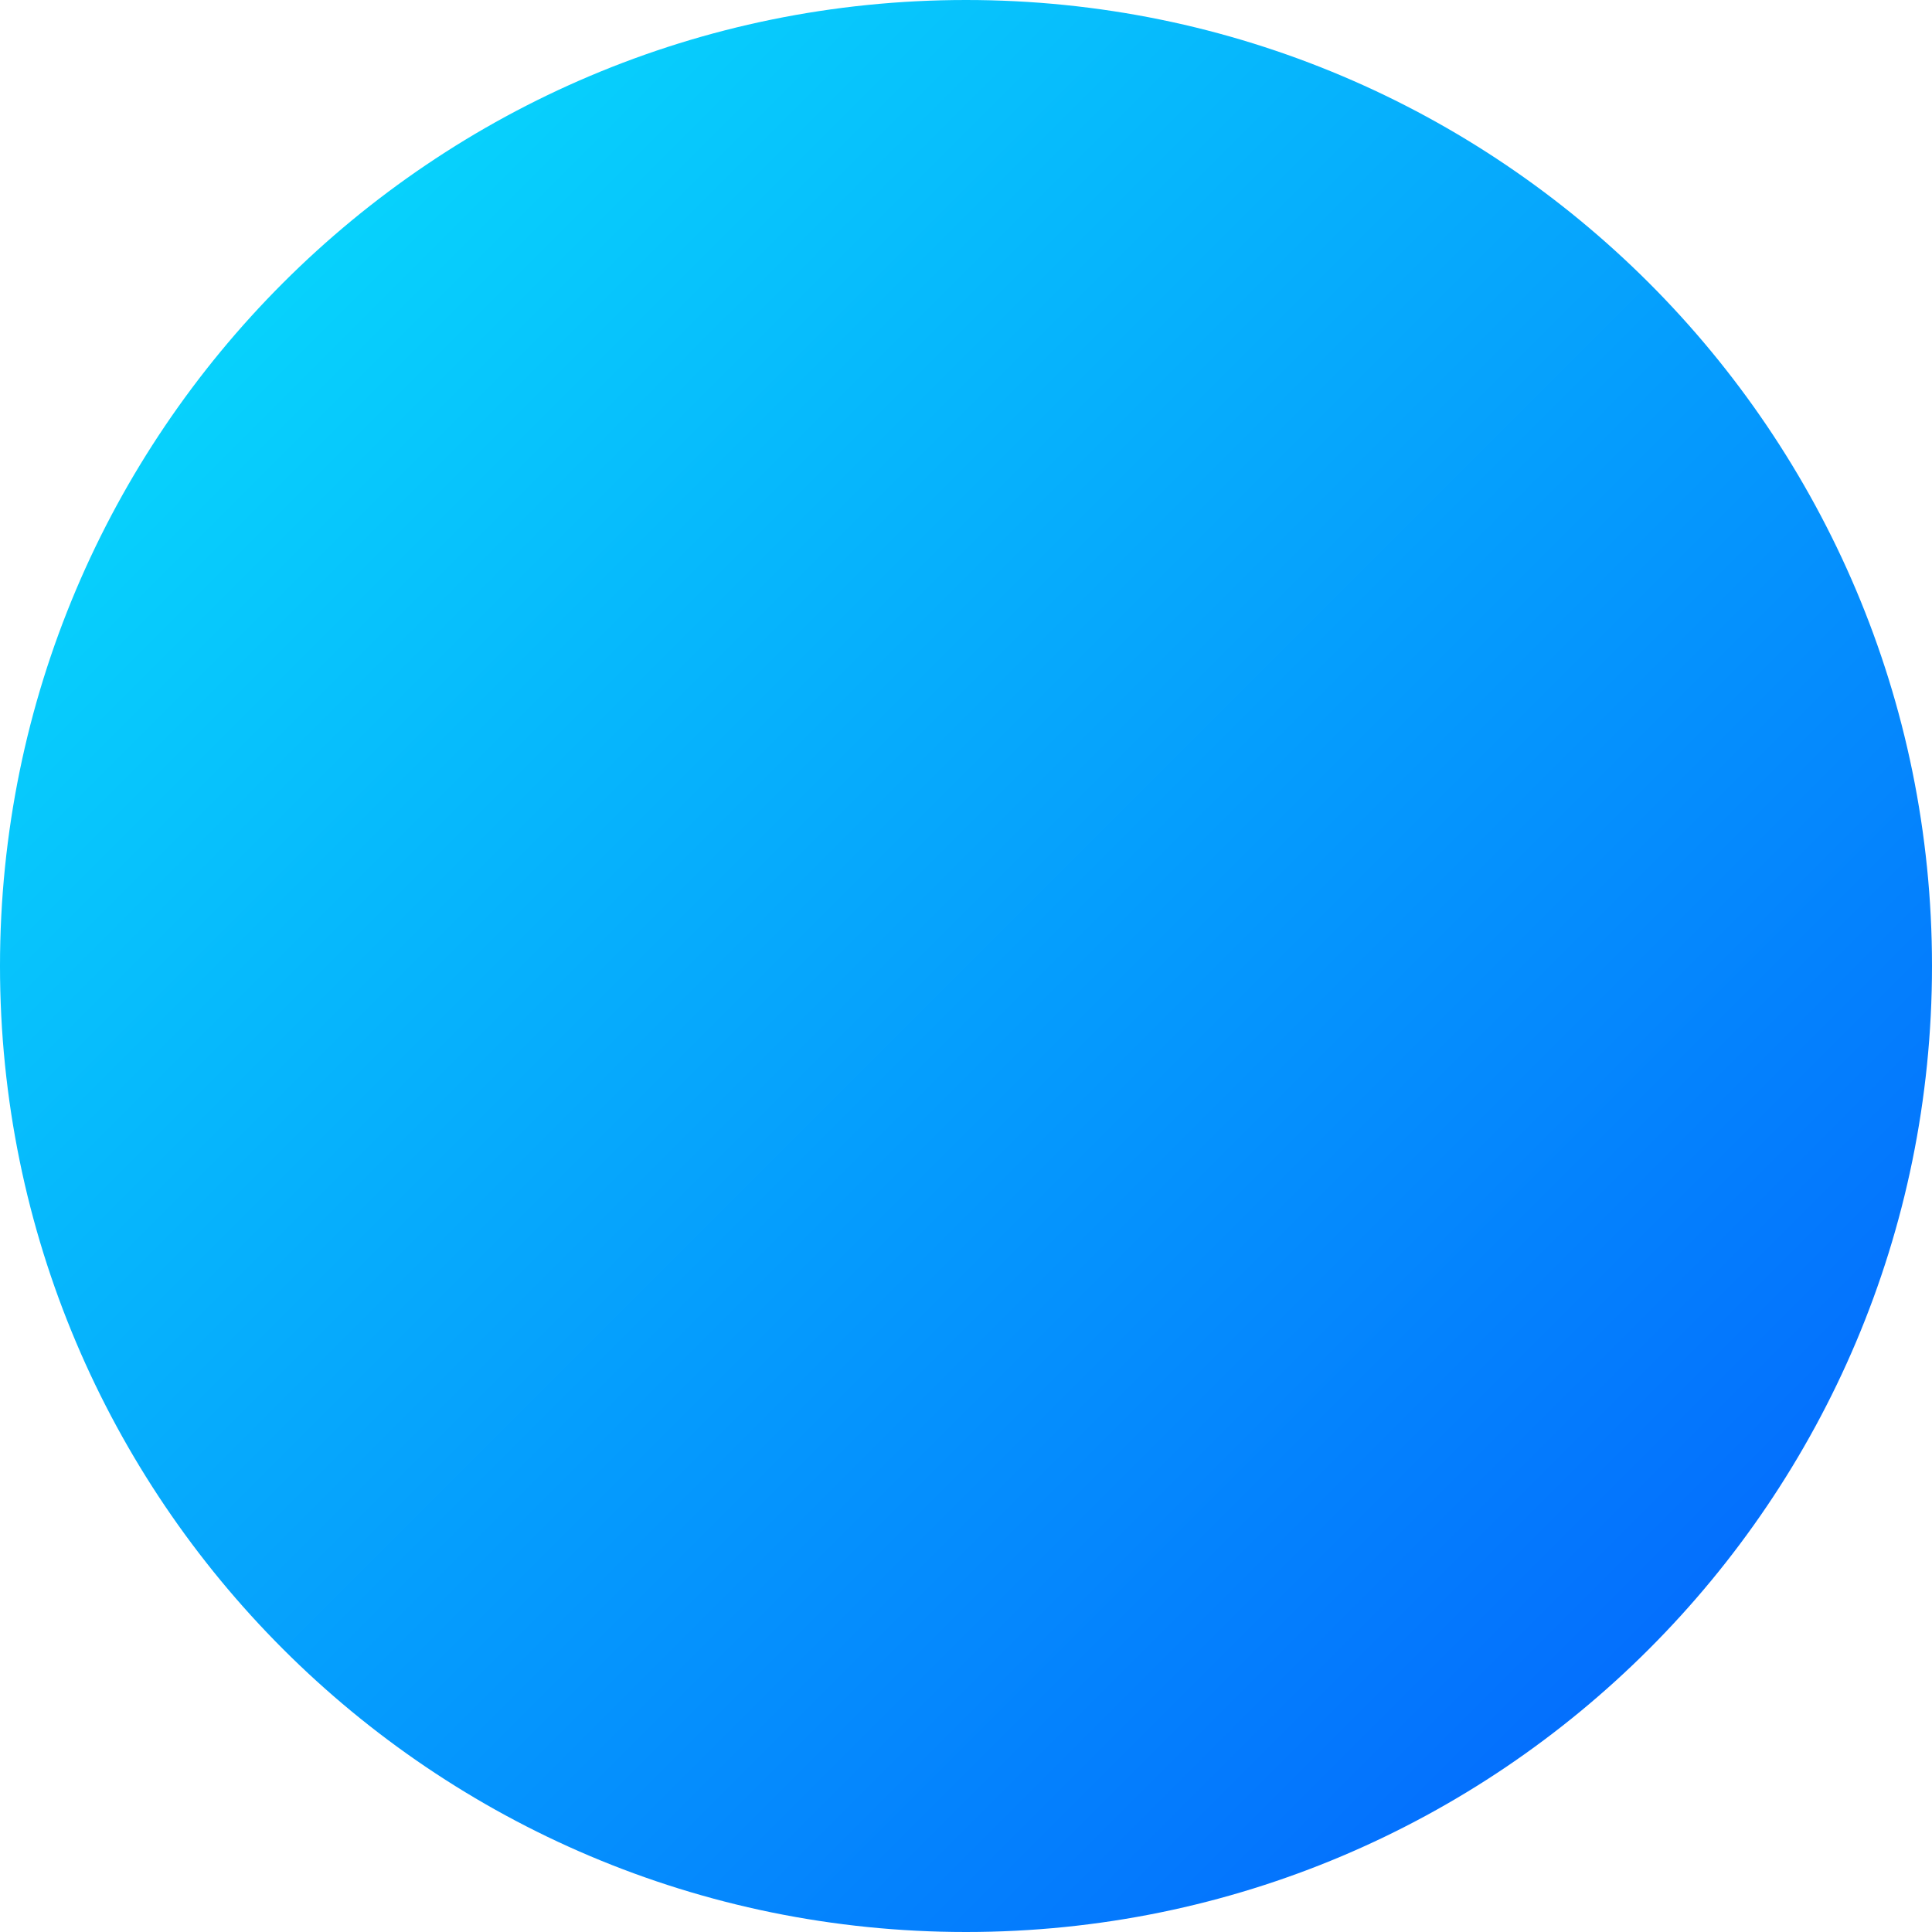 <svg width="336" height="336" viewBox="0 0 336 336" fill="none" xmlns="http://www.w3.org/2000/svg">
<path d="M0 168C0 75.216 75.249 0 168 0C260.751 0 336 75.216 336 168C336 260.784 260.751 336 168 336C75.249 336 0 260.784 0 168Z" fill="url(#paint0_linear_515_9765)"/>
<defs>
<linearGradient id="paint0_linear_515_9765" x1="0" y1="0" x2="336" y2="336" gradientUnits="userSpaceOnUse">
<stop stop-color="#08E6FC"/>
<stop offset="1" stop-color="#035BFD"/>
</linearGradient>
</defs>
</svg>
